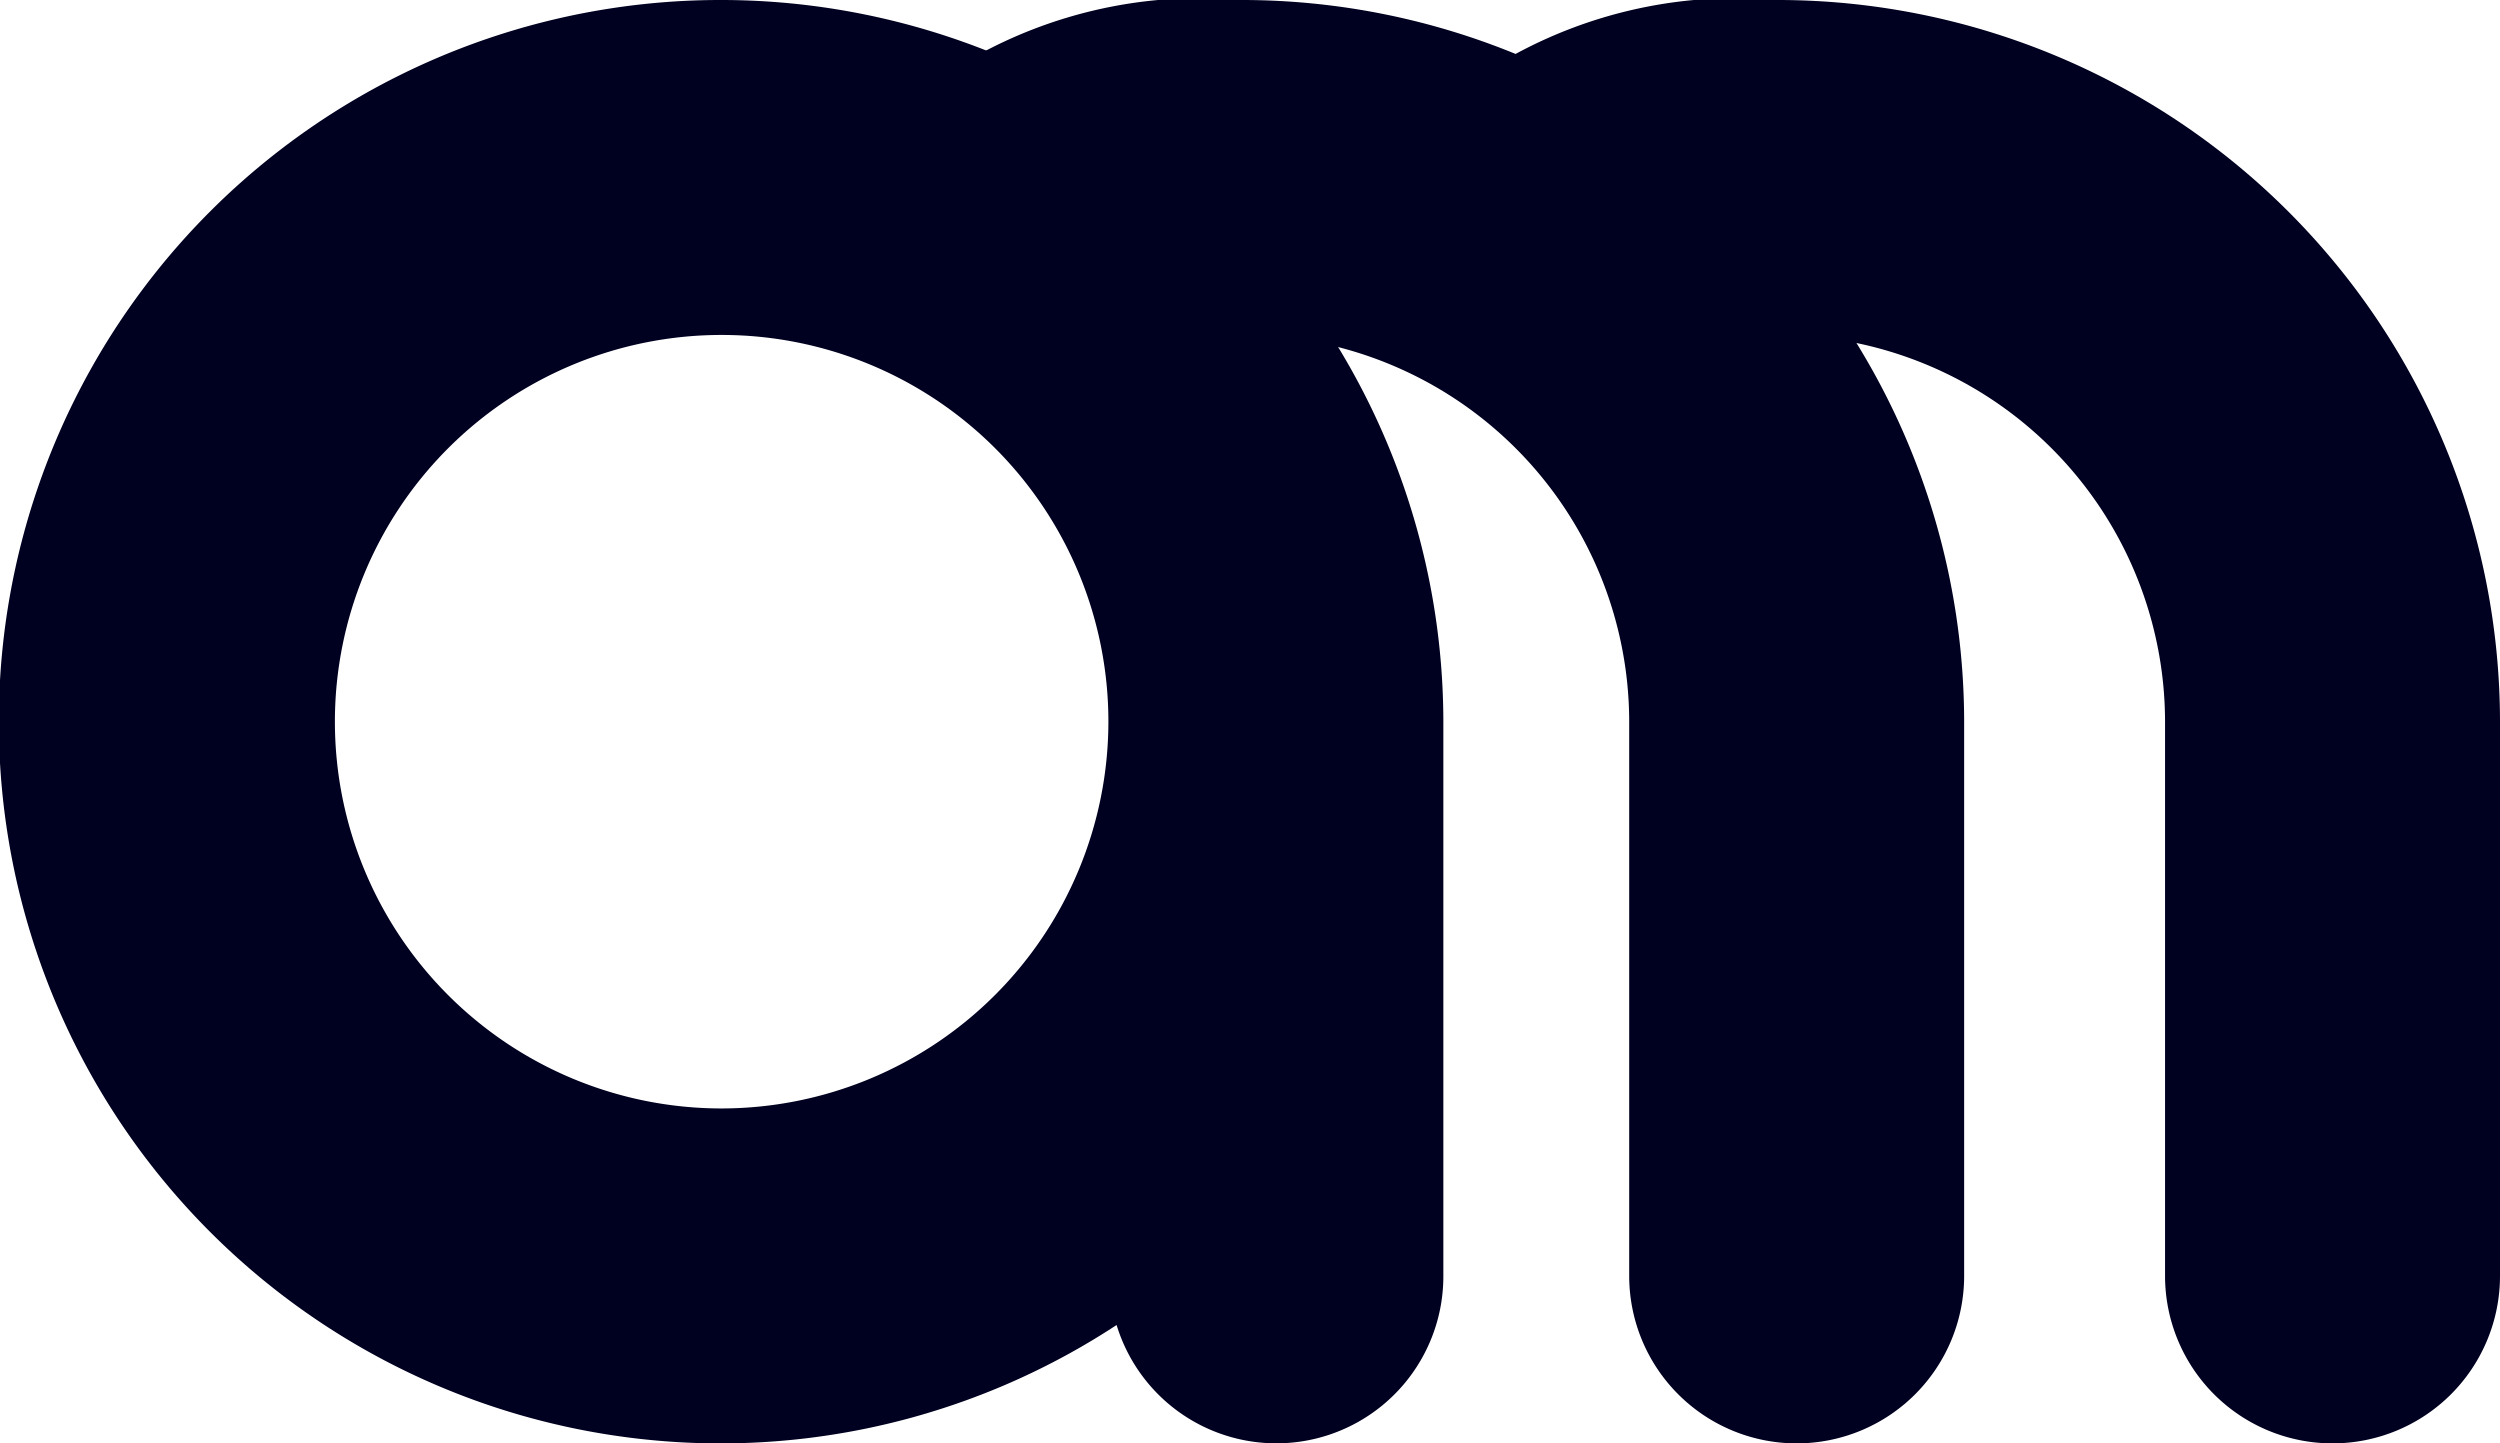 <svg xmlns="http://www.w3.org/2000/svg" viewBox="0 0 50 28.868"><defs><style>.cls-1{fill:#000020;}</style></defs><title>logo</title><g id="Layer_2" data-name="Layer 2"><g id="Layer_1-2" data-name="Layer 1"><path class="cls-1" d="M22.128,7.417c1.063-.718,1.063-.718,2.721-.718a7.744,7.744,0,0,1,7.735,7.735V25.518a3.349,3.349,0,1,0,6.699,0V14.434A14.45,14.45,0,0,0,24.848,0a9.266,9.266,0,0,0-6.47,1.866Z"/><path class="cls-1" d="M32.845,7.417c1.063-.718,1.063-.718,2.721-.718a7.744,7.744,0,0,1,7.735,7.735V25.518a3.349,3.349,0,1,0,6.699,0V14.434A14.45,14.45,0,0,0,35.566,0a9.266,9.266,0,0,0-6.47,1.866Z"/><path class="cls-1" d="M14.433,0a14.434,14.434,0,1,0,7.899,26.5,3.34,3.34,0,0,0,6.535-.982V14.434A14.45,14.45,0,0,0,14.433,0Zm0,22.169a7.735,7.735,0,1,1,7.735-7.735A7.744,7.744,0,0,1,14.433,22.169Z"/></g></g></svg>